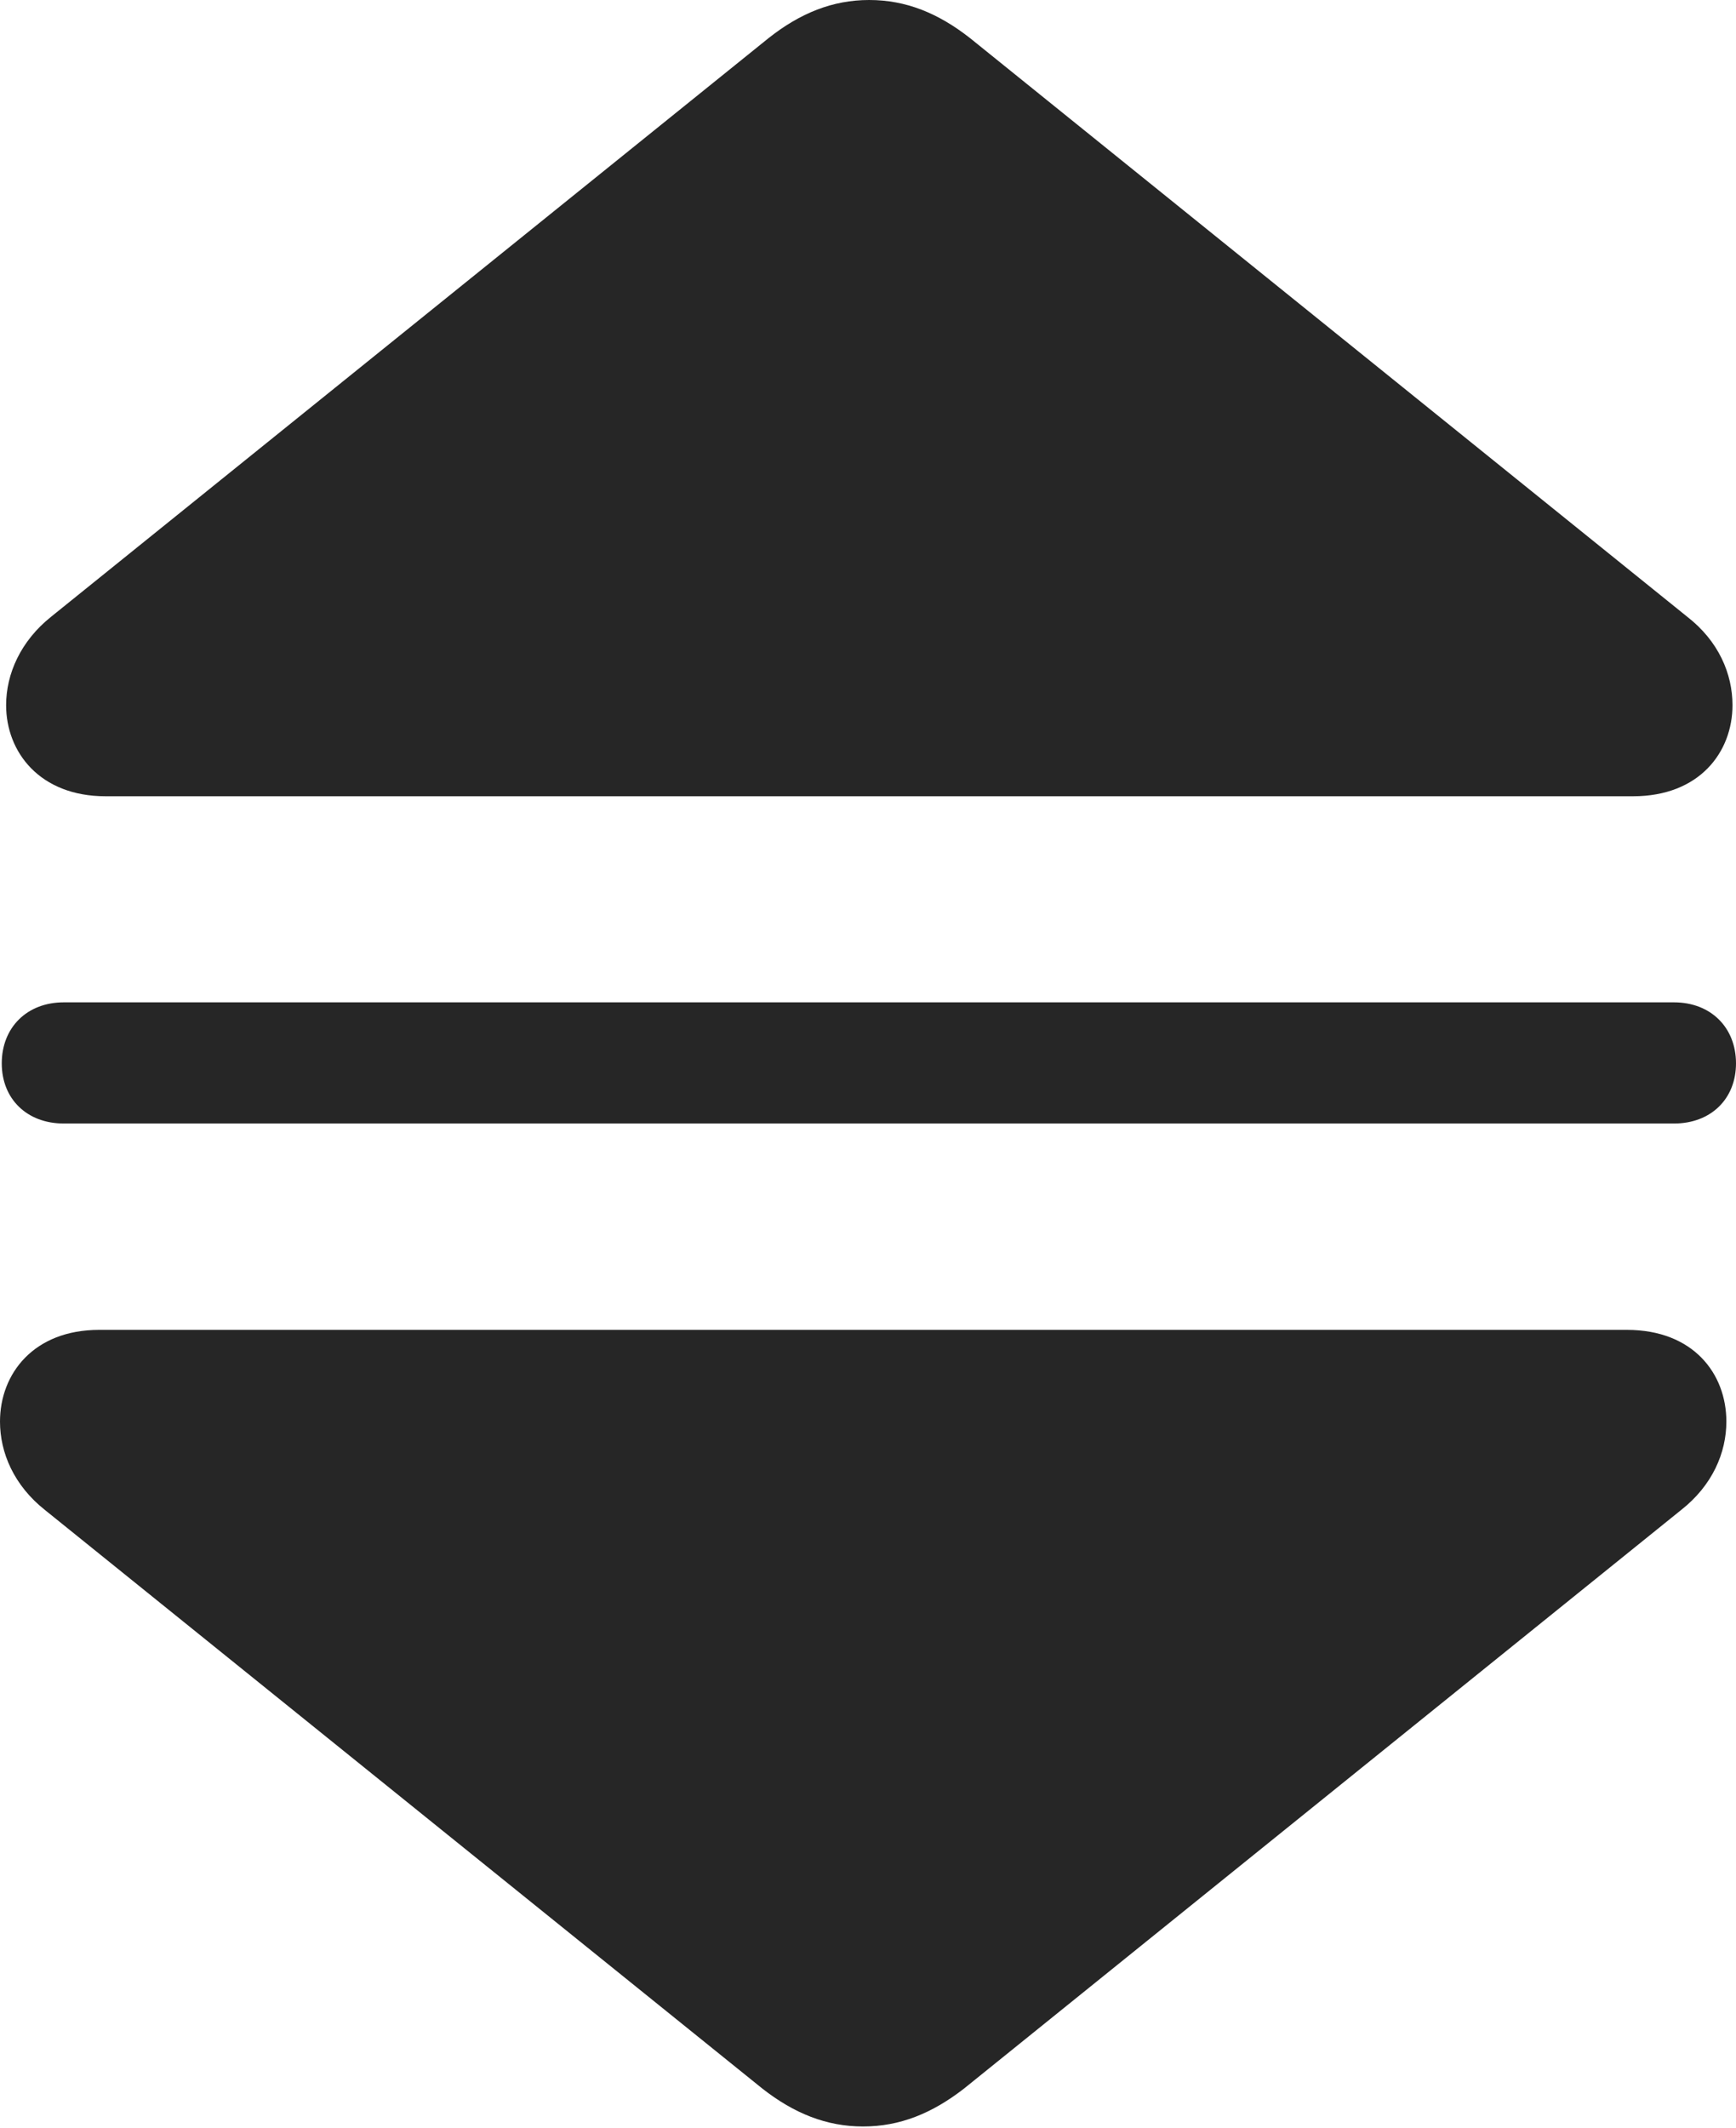 <?xml version="1.0" encoding="UTF-8"?>
<!--Generator: Apple Native CoreSVG 232.5-->
<!DOCTYPE svg
PUBLIC "-//W3C//DTD SVG 1.1//EN"
       "http://www.w3.org/Graphics/SVG/1.1/DTD/svg11.dtd">
<svg version="1.1" xmlns="http://www.w3.org/2000/svg" xmlns:xlink="http://www.w3.org/1999/xlink" width="92.97" height="113.89">
 <g>
  <rect height="113.89" opacity="0" width="92.97" x="0" y="0"/>
  <path d="M0.328 37.747C0.328 40.258 2.13 42.622 5.654 42.622L87.456 42.622C91.014 42.622 92.782 40.258 92.782 37.747C92.782 36.073 92.043 34.317 90.35 33.007L51.951 2.041C50.248 0.706 48.523 0 46.547 0C44.587 0 42.846 0.706 41.159 2.041L2.745 33.007C1.101 34.317 0.328 36.073 0.328 37.747ZM0.094 56.92C0.094 58.824 1.443 60.139 3.414 60.139L89.65 60.139C91.621 60.139 92.97 58.824 92.97 56.92C92.97 55.002 91.621 53.653 89.65 53.653L3.414 53.653C1.443 53.653 0.094 55.002 0.094 56.92ZM0 76.094C0 77.752 0.739 79.509 2.417 80.834L40.831 111.8C42.518 113.12 44.259 113.826 46.219 113.826C48.194 113.826 49.92 113.12 51.623 111.8L90.022 80.834C91.714 79.509 92.454 77.752 92.454 76.094C92.454 73.534 90.686 71.185 87.127 71.185L5.311 71.185C1.802 71.185 0 73.534 0 76.094Z" fill="#000000" fill-opacity="0.85"/>
 </g>
</svg>
